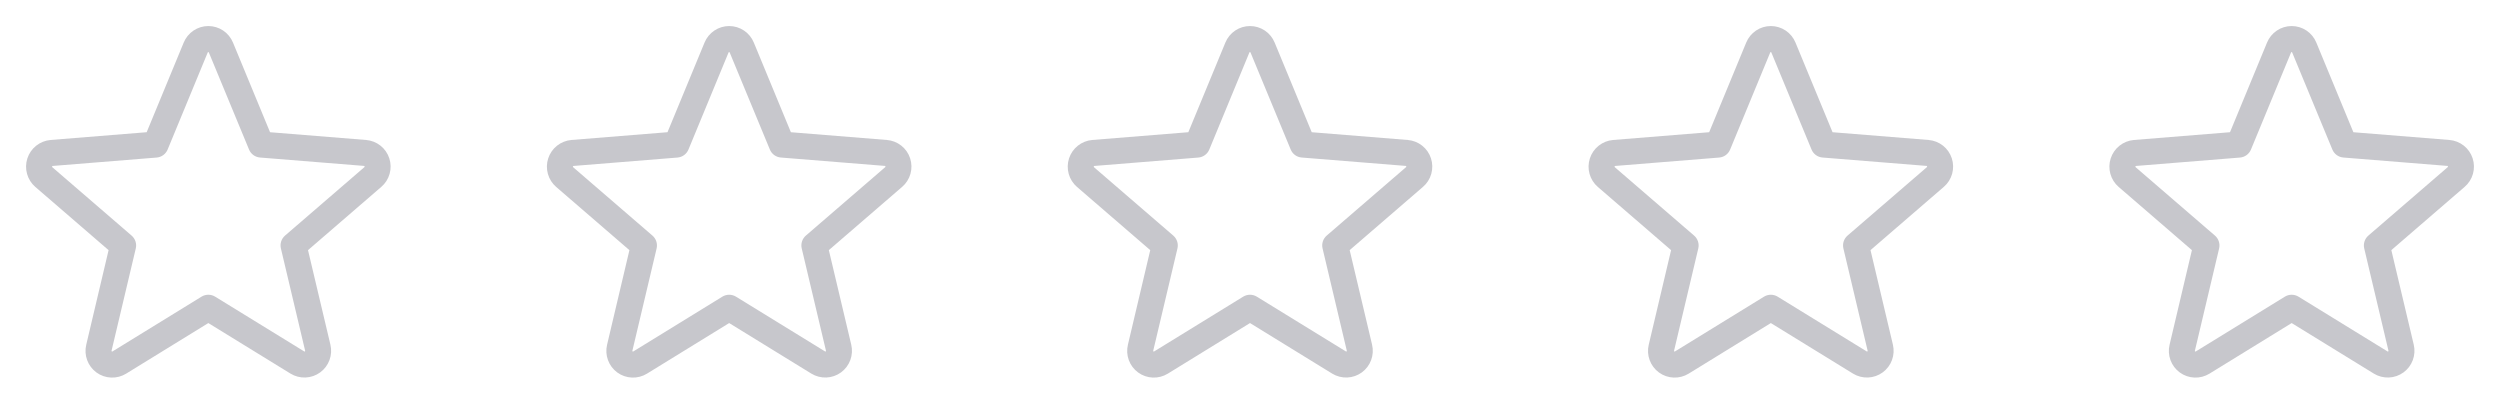 <svg width="192" height="32" viewBox="0 0 192 32" fill="none" xmlns="http://www.w3.org/2000/svg">
<path d="M29.898 12.158C29.773 11.773 29.537 11.434 29.219 11.184C28.902 10.934 28.518 10.783 28.115 10.75L20.74 10.155L17.893 3.269C17.739 2.894 17.477 2.573 17.14 2.347C16.803 2.121 16.406 2 16.001 2C15.595 2 15.199 2.121 14.862 2.347C14.525 2.573 14.263 2.894 14.109 3.269L11.264 10.154L3.885 10.75C3.482 10.784 3.097 10.937 2.78 11.188C2.463 11.44 2.227 11.78 2.102 12.165C1.976 12.55 1.968 12.963 2.077 13.354C2.186 13.744 2.407 14.093 2.714 14.357L8.339 19.211L6.625 26.469C6.529 26.863 6.553 27.277 6.693 27.658C6.832 28.039 7.082 28.369 7.41 28.608C7.738 28.847 8.13 28.983 8.536 28.998C8.941 29.014 9.342 28.909 9.688 28.696L16 24.811L22.316 28.696C22.662 28.906 23.062 29.009 23.466 28.993C23.871 28.976 24.261 28.84 24.588 28.602C24.915 28.363 25.164 28.034 25.304 27.654C25.444 27.275 25.469 26.862 25.375 26.469L23.655 19.21L29.28 14.356C29.589 14.092 29.813 13.742 29.923 13.351C30.033 12.959 30.024 12.544 29.898 12.158ZM27.98 12.841L21.893 18.091C21.754 18.211 21.651 18.366 21.594 18.541C21.538 18.715 21.53 18.902 21.573 19.08L23.433 26.93C23.437 26.941 23.438 26.953 23.434 26.964C23.43 26.975 23.422 26.985 23.411 26.99C23.389 27.008 23.383 27.004 23.364 26.99L16.524 22.784C16.366 22.687 16.185 22.636 16 22.636C15.815 22.636 15.634 22.687 15.476 22.784L8.636 26.992C8.618 27.004 8.613 27.008 8.589 26.992C8.578 26.987 8.57 26.978 8.566 26.967C8.562 26.956 8.563 26.943 8.568 26.933L10.428 19.082C10.47 18.904 10.463 18.718 10.406 18.543C10.35 18.369 10.246 18.213 10.108 18.094L4.02 12.844C4.005 12.831 3.991 12.82 4.004 12.781C4.016 12.742 4.026 12.748 4.045 12.745L12.035 12.1C12.218 12.084 12.394 12.018 12.542 11.909C12.69 11.8 12.805 11.653 12.875 11.482L15.953 4.031C15.963 4.01 15.966 4 15.996 4C16.026 4 16.03 4.01 16.04 4.031L19.125 11.482C19.195 11.653 19.311 11.8 19.46 11.909C19.609 12.017 19.785 12.083 19.969 12.098L27.959 12.742C27.978 12.742 27.989 12.742 28 12.779C28.011 12.815 28 12.829 27.98 12.841Z" fill="#C7C7CC"/>
<path d="M69.898 12.158C69.773 11.773 69.537 11.434 69.219 11.184C68.902 10.934 68.518 10.783 68.115 10.75L60.74 10.155L57.893 3.269C57.739 2.894 57.477 2.573 57.14 2.347C56.803 2.121 56.406 2 56.001 2C55.595 2 55.199 2.121 54.862 2.347C54.525 2.573 54.263 2.894 54.109 3.269L51.264 10.154L43.885 10.75C43.482 10.784 43.097 10.937 42.78 11.188C42.462 11.44 42.227 11.78 42.102 12.165C41.977 12.55 41.968 12.963 42.077 13.354C42.186 13.744 42.407 14.093 42.714 14.357L48.339 19.211L46.625 26.469C46.529 26.863 46.553 27.277 46.693 27.658C46.832 28.039 47.082 28.369 47.41 28.608C47.738 28.847 48.13 28.983 48.536 28.998C48.941 29.014 49.342 28.909 49.688 28.696L56 24.811L62.316 28.696C62.662 28.906 63.062 29.009 63.466 28.993C63.871 28.976 64.261 28.84 64.588 28.602C64.915 28.363 65.164 28.034 65.304 27.654C65.444 27.275 65.469 26.862 65.375 26.469L63.655 19.21L69.28 14.356C69.589 14.092 69.813 13.742 69.923 13.351C70.033 12.959 70.024 12.544 69.898 12.158ZM67.98 12.841L61.893 18.091C61.754 18.211 61.651 18.366 61.594 18.541C61.538 18.715 61.53 18.902 61.573 19.08L63.433 26.93C63.437 26.941 63.438 26.953 63.434 26.964C63.43 26.975 63.422 26.985 63.411 26.99C63.389 27.008 63.383 27.004 63.364 26.99L56.524 22.784C56.366 22.687 56.185 22.636 56 22.636C55.815 22.636 55.634 22.687 55.476 22.784L48.636 26.992C48.618 27.004 48.613 27.008 48.589 26.992C48.578 26.987 48.57 26.978 48.566 26.967C48.562 26.956 48.563 26.943 48.568 26.933L50.428 19.082C50.47 18.904 50.462 18.718 50.406 18.543C50.35 18.369 50.246 18.213 50.108 18.094L44.02 12.844C44.005 12.831 43.991 12.82 44.004 12.781C44.016 12.742 44.026 12.748 44.045 12.745L52.035 12.1C52.218 12.084 52.394 12.018 52.542 11.909C52.69 11.8 52.805 11.653 52.875 11.482L55.953 4.031C55.963 4.01 55.966 4 55.996 4C56.026 4 56.03 4.01 56.04 4.031L59.125 11.482C59.195 11.653 59.311 11.8 59.46 11.909C59.609 12.017 59.785 12.083 59.969 12.098L67.959 12.742C67.978 12.742 67.989 12.742 68 12.779C68.011 12.815 68 12.829 67.98 12.841Z" fill="#C7C7CC"/>
<path d="M109.898 12.158C109.773 11.773 109.537 11.434 109.219 11.184C108.902 10.934 108.518 10.783 108.115 10.75L100.74 10.155L97.893 3.269C97.739 2.894 97.477 2.573 97.14 2.347C96.803 2.121 96.406 2 96.001 2C95.595 2 95.199 2.121 94.862 2.347C94.525 2.573 94.263 2.894 94.109 3.269L91.264 10.154L83.885 10.75C83.482 10.784 83.097 10.937 82.78 11.188C82.463 11.44 82.227 11.78 82.102 12.165C81.977 12.55 81.968 12.963 82.077 13.354C82.186 13.744 82.407 14.093 82.714 14.357L88.339 19.211L86.625 26.469C86.529 26.863 86.553 27.277 86.692 27.658C86.832 28.039 87.082 28.369 87.41 28.608C87.738 28.847 88.13 28.983 88.536 28.998C88.941 29.014 89.342 28.909 89.688 28.696L96 24.811L102.316 28.696C102.662 28.906 103.062 29.009 103.466 28.993C103.871 28.976 104.261 28.84 104.588 28.602C104.915 28.363 105.164 28.034 105.304 27.654C105.444 27.275 105.469 26.862 105.375 26.469L103.655 19.21L109.28 14.356C109.589 14.092 109.813 13.742 109.923 13.351C110.033 12.959 110.024 12.544 109.898 12.158ZM107.98 12.841L101.893 18.091C101.754 18.211 101.65 18.366 101.594 18.541C101.538 18.715 101.53 18.902 101.573 19.08L103.433 26.93C103.437 26.941 103.438 26.953 103.434 26.964C103.43 26.975 103.422 26.985 103.411 26.99C103.389 27.008 103.383 27.004 103.364 26.99L96.524 22.784C96.366 22.687 96.185 22.636 96 22.636C95.815 22.636 95.634 22.687 95.476 22.784L88.636 26.992C88.618 27.004 88.613 27.008 88.589 26.992C88.578 26.987 88.57 26.978 88.566 26.967C88.562 26.956 88.563 26.943 88.568 26.933L90.428 19.082C90.47 18.904 90.463 18.718 90.406 18.543C90.35 18.369 90.246 18.213 90.108 18.094L84.02 12.844C84.005 12.831 83.991 12.82 84.004 12.781C84.016 12.742 84.026 12.748 84.045 12.745L92.035 12.1C92.218 12.084 92.394 12.018 92.542 11.909C92.69 11.8 92.805 11.653 92.875 11.482L95.953 4.031C95.963 4.01 95.966 4 95.996 4C96.026 4 96.03 4.01 96.04 4.031L99.125 11.482C99.195 11.653 99.311 11.8 99.46 11.909C99.609 12.017 99.785 12.083 99.969 12.098L107.959 12.742C107.978 12.742 107.989 12.742 108 12.779C108.011 12.815 108 12.829 107.98 12.841Z" fill="#C7C7CC"/>
<path d="M149.898 12.158C149.773 11.773 149.537 11.434 149.219 11.184C148.902 10.934 148.518 10.783 148.115 10.75L140.74 10.155L137.893 3.269C137.739 2.894 137.476 2.573 137.14 2.347C136.803 2.121 136.406 2 136.001 2C135.595 2 135.199 2.121 134.862 2.347C134.525 2.573 134.263 2.894 134.109 3.269L131.264 10.154L123.885 10.75C123.482 10.784 123.097 10.937 122.78 11.188C122.463 11.44 122.227 11.78 122.102 12.165C121.976 12.55 121.968 12.963 122.077 13.354C122.186 13.744 122.407 14.093 122.714 14.357L128.339 19.211L126.625 26.469C126.529 26.863 126.553 27.277 126.693 27.658C126.832 28.039 127.082 28.369 127.41 28.608C127.738 28.847 128.13 28.983 128.536 28.998C128.941 29.014 129.342 28.909 129.688 28.696L136 24.811L142.316 28.696C142.662 28.906 143.062 29.009 143.466 28.993C143.871 28.976 144.261 28.84 144.588 28.602C144.915 28.363 145.164 28.034 145.304 27.654C145.444 27.275 145.469 26.862 145.375 26.469L143.655 19.21L149.28 14.356C149.589 14.092 149.813 13.742 149.923 13.351C150.033 12.959 150.024 12.544 149.898 12.158ZM147.98 12.841L141.893 18.091C141.754 18.211 141.65 18.366 141.594 18.541C141.538 18.715 141.53 18.902 141.573 19.08L143.433 26.93C143.437 26.941 143.438 26.953 143.434 26.964C143.43 26.975 143.422 26.985 143.411 26.99C143.389 27.008 143.383 27.004 143.364 26.99L136.524 22.784C136.366 22.687 136.185 22.636 136 22.636C135.815 22.636 135.634 22.687 135.476 22.784L128.636 26.992C128.618 27.004 128.613 27.008 128.589 26.992C128.578 26.987 128.57 26.978 128.566 26.967C128.562 26.956 128.563 26.943 128.568 26.933L130.428 19.082C130.47 18.904 130.463 18.718 130.406 18.543C130.35 18.369 130.246 18.213 130.108 18.094L124.02 12.844C124.005 12.831 123.991 12.82 124.004 12.781C124.016 12.742 124.026 12.748 124.045 12.745L132.035 12.1C132.218 12.084 132.394 12.018 132.542 11.909C132.69 11.8 132.805 11.653 132.875 11.482L135.953 4.031C135.963 4.01 135.966 4 135.996 4C136.026 4 136.03 4.01 136.04 4.031L139.125 11.482C139.195 11.653 139.311 11.8 139.46 11.909C139.609 12.017 139.785 12.083 139.969 12.098L147.959 12.742C147.978 12.742 147.989 12.742 148 12.779C148.011 12.815 148 12.829 147.98 12.841Z" fill="#C7C7CC"/>
<path d="M189.898 12.158C189.773 11.773 189.537 11.434 189.219 11.184C188.902 10.934 188.518 10.783 188.115 10.75L180.74 10.155L177.893 3.269C177.739 2.894 177.476 2.573 177.14 2.347C176.803 2.121 176.406 2 176.001 2C175.595 2 175.199 2.121 174.862 2.347C174.525 2.573 174.263 2.894 174.109 3.269L171.264 10.154L163.885 10.75C163.482 10.784 163.097 10.937 162.78 11.188C162.463 11.44 162.227 11.78 162.102 12.165C161.976 12.55 161.968 12.963 162.077 13.354C162.186 13.744 162.407 14.093 162.714 14.357L168.339 19.211L166.625 26.469C166.529 26.863 166.553 27.277 166.693 27.658C166.832 28.039 167.082 28.369 167.41 28.608C167.738 28.847 168.13 28.983 168.536 28.998C168.941 29.014 169.342 28.909 169.688 28.696L176 24.811L182.316 28.696C182.662 28.906 183.062 29.009 183.466 28.993C183.871 28.976 184.261 28.84 184.588 28.602C184.915 28.363 185.164 28.034 185.304 27.654C185.444 27.275 185.469 26.862 185.375 26.469L183.655 19.21L189.28 14.356C189.589 14.092 189.813 13.742 189.923 13.351C190.033 12.959 190.024 12.544 189.898 12.158ZM187.98 12.841L181.893 18.091C181.754 18.211 181.65 18.366 181.594 18.541C181.538 18.715 181.53 18.902 181.573 19.08L183.433 26.93C183.437 26.941 183.438 26.953 183.434 26.964C183.43 26.975 183.422 26.985 183.411 26.99C183.389 27.008 183.383 27.004 183.364 26.99L176.524 22.784C176.366 22.687 176.185 22.636 176 22.636C175.815 22.636 175.634 22.687 175.476 22.784L168.636 26.992C168.618 27.004 168.613 27.008 168.589 26.992C168.578 26.987 168.57 26.978 168.566 26.967C168.562 26.956 168.563 26.943 168.568 26.933L170.428 19.082C170.47 18.904 170.463 18.718 170.406 18.543C170.35 18.369 170.246 18.213 170.108 18.094L164.02 12.844C164.005 12.831 163.991 12.82 164.004 12.781C164.016 12.742 164.026 12.748 164.045 12.745L172.035 12.1C172.218 12.084 172.394 12.018 172.542 11.909C172.69 11.8 172.805 11.653 172.875 11.482L175.953 4.031C175.963 4.01 175.966 4 175.996 4C176.026 4 176.03 4.01 176.04 4.031L179.125 11.482C179.195 11.653 179.311 11.8 179.46 11.909C179.609 12.017 179.785 12.083 179.969 12.098L187.959 12.742C187.978 12.742 187.989 12.742 188 12.779C188.011 12.815 188 12.829 187.98 12.841Z" fill="#C7C7CC"/>
</svg>
